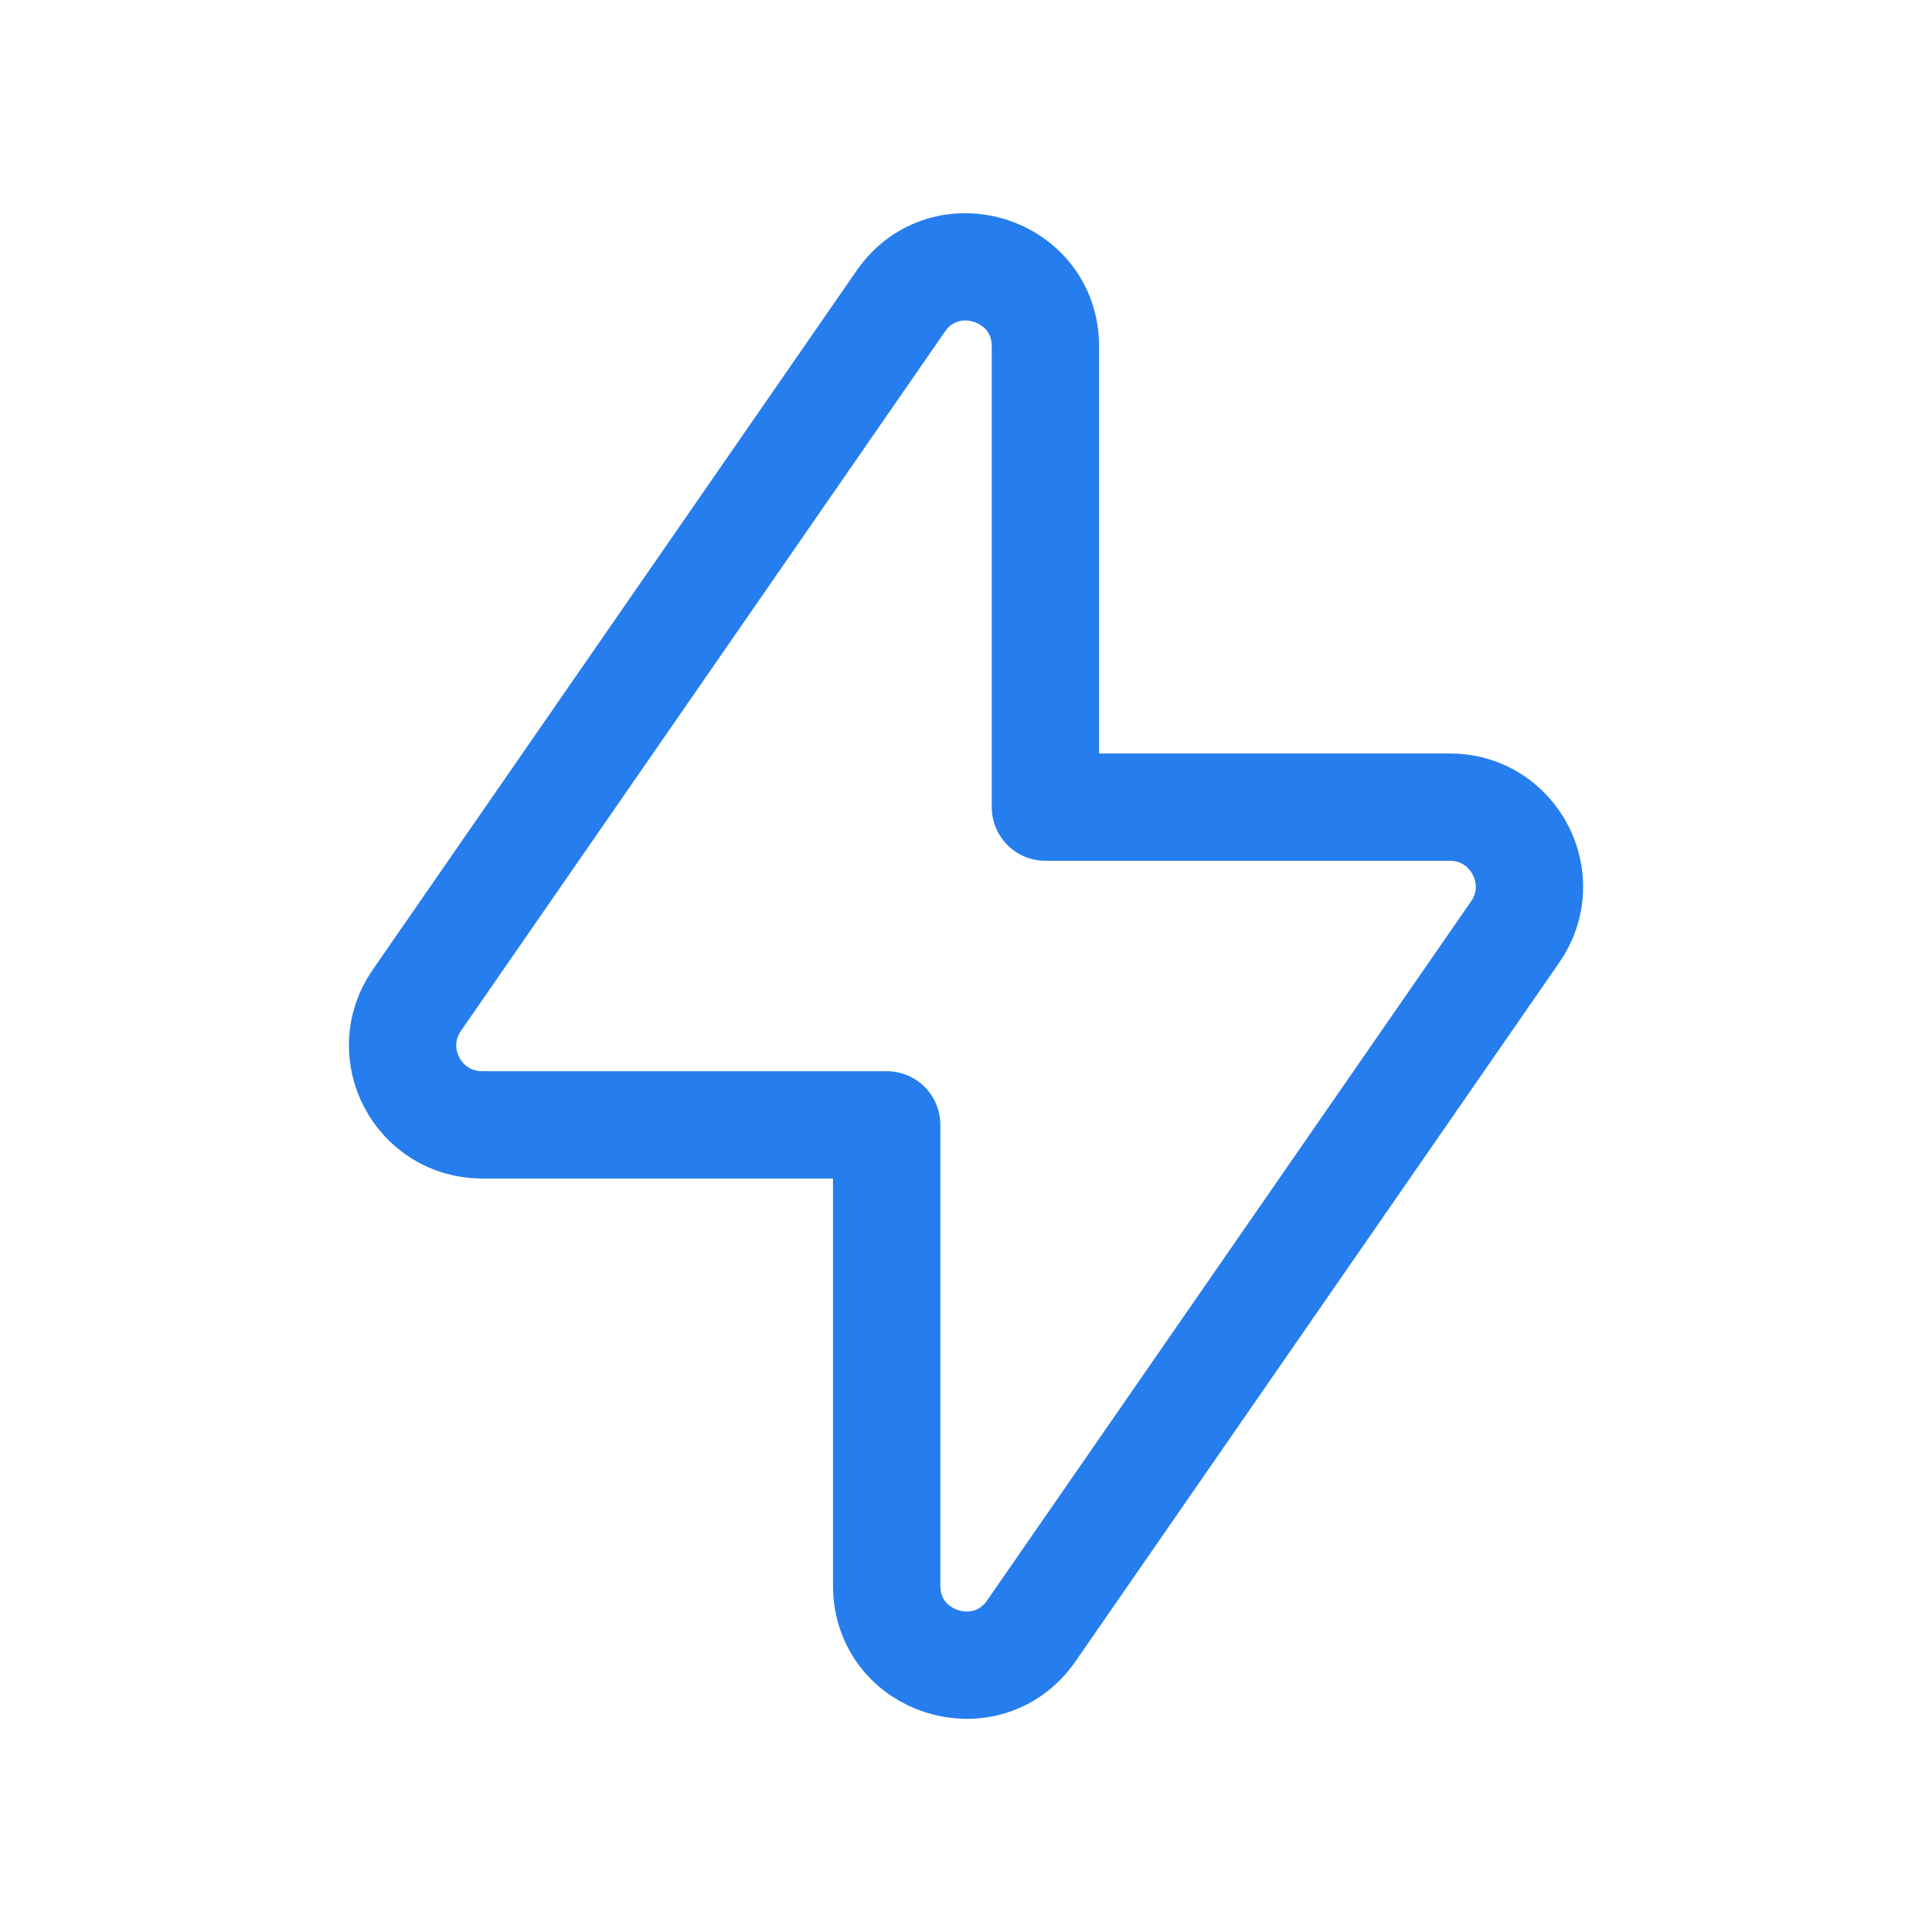 <svg width="18" height="18" viewBox="0 0 18 18" fill="none" xmlns="http://www.w3.org/2000/svg">
<g clip-path="url(#clip0_9_1066)">
<path d="M14.117 8.682L9.609 15.194C9.196 15.79 8.261 15.499 8.261 14.773V10.48H4.492C3.895 10.48 3.543 9.81 3.884 9.319L8.392 2.806C8.805 2.21 9.74 2.502 9.74 3.228V7.52H13.509C14.105 7.52 14.457 8.191 14.117 8.682Z" stroke="#267DED" stroke-linecap="round" stroke-linejoin="round"/>
</g>
<defs>
<clipPath id="clip0_9_1066">
<rect width="18" height="18" fill="white"/>
</clipPath>
</defs>
</svg>
